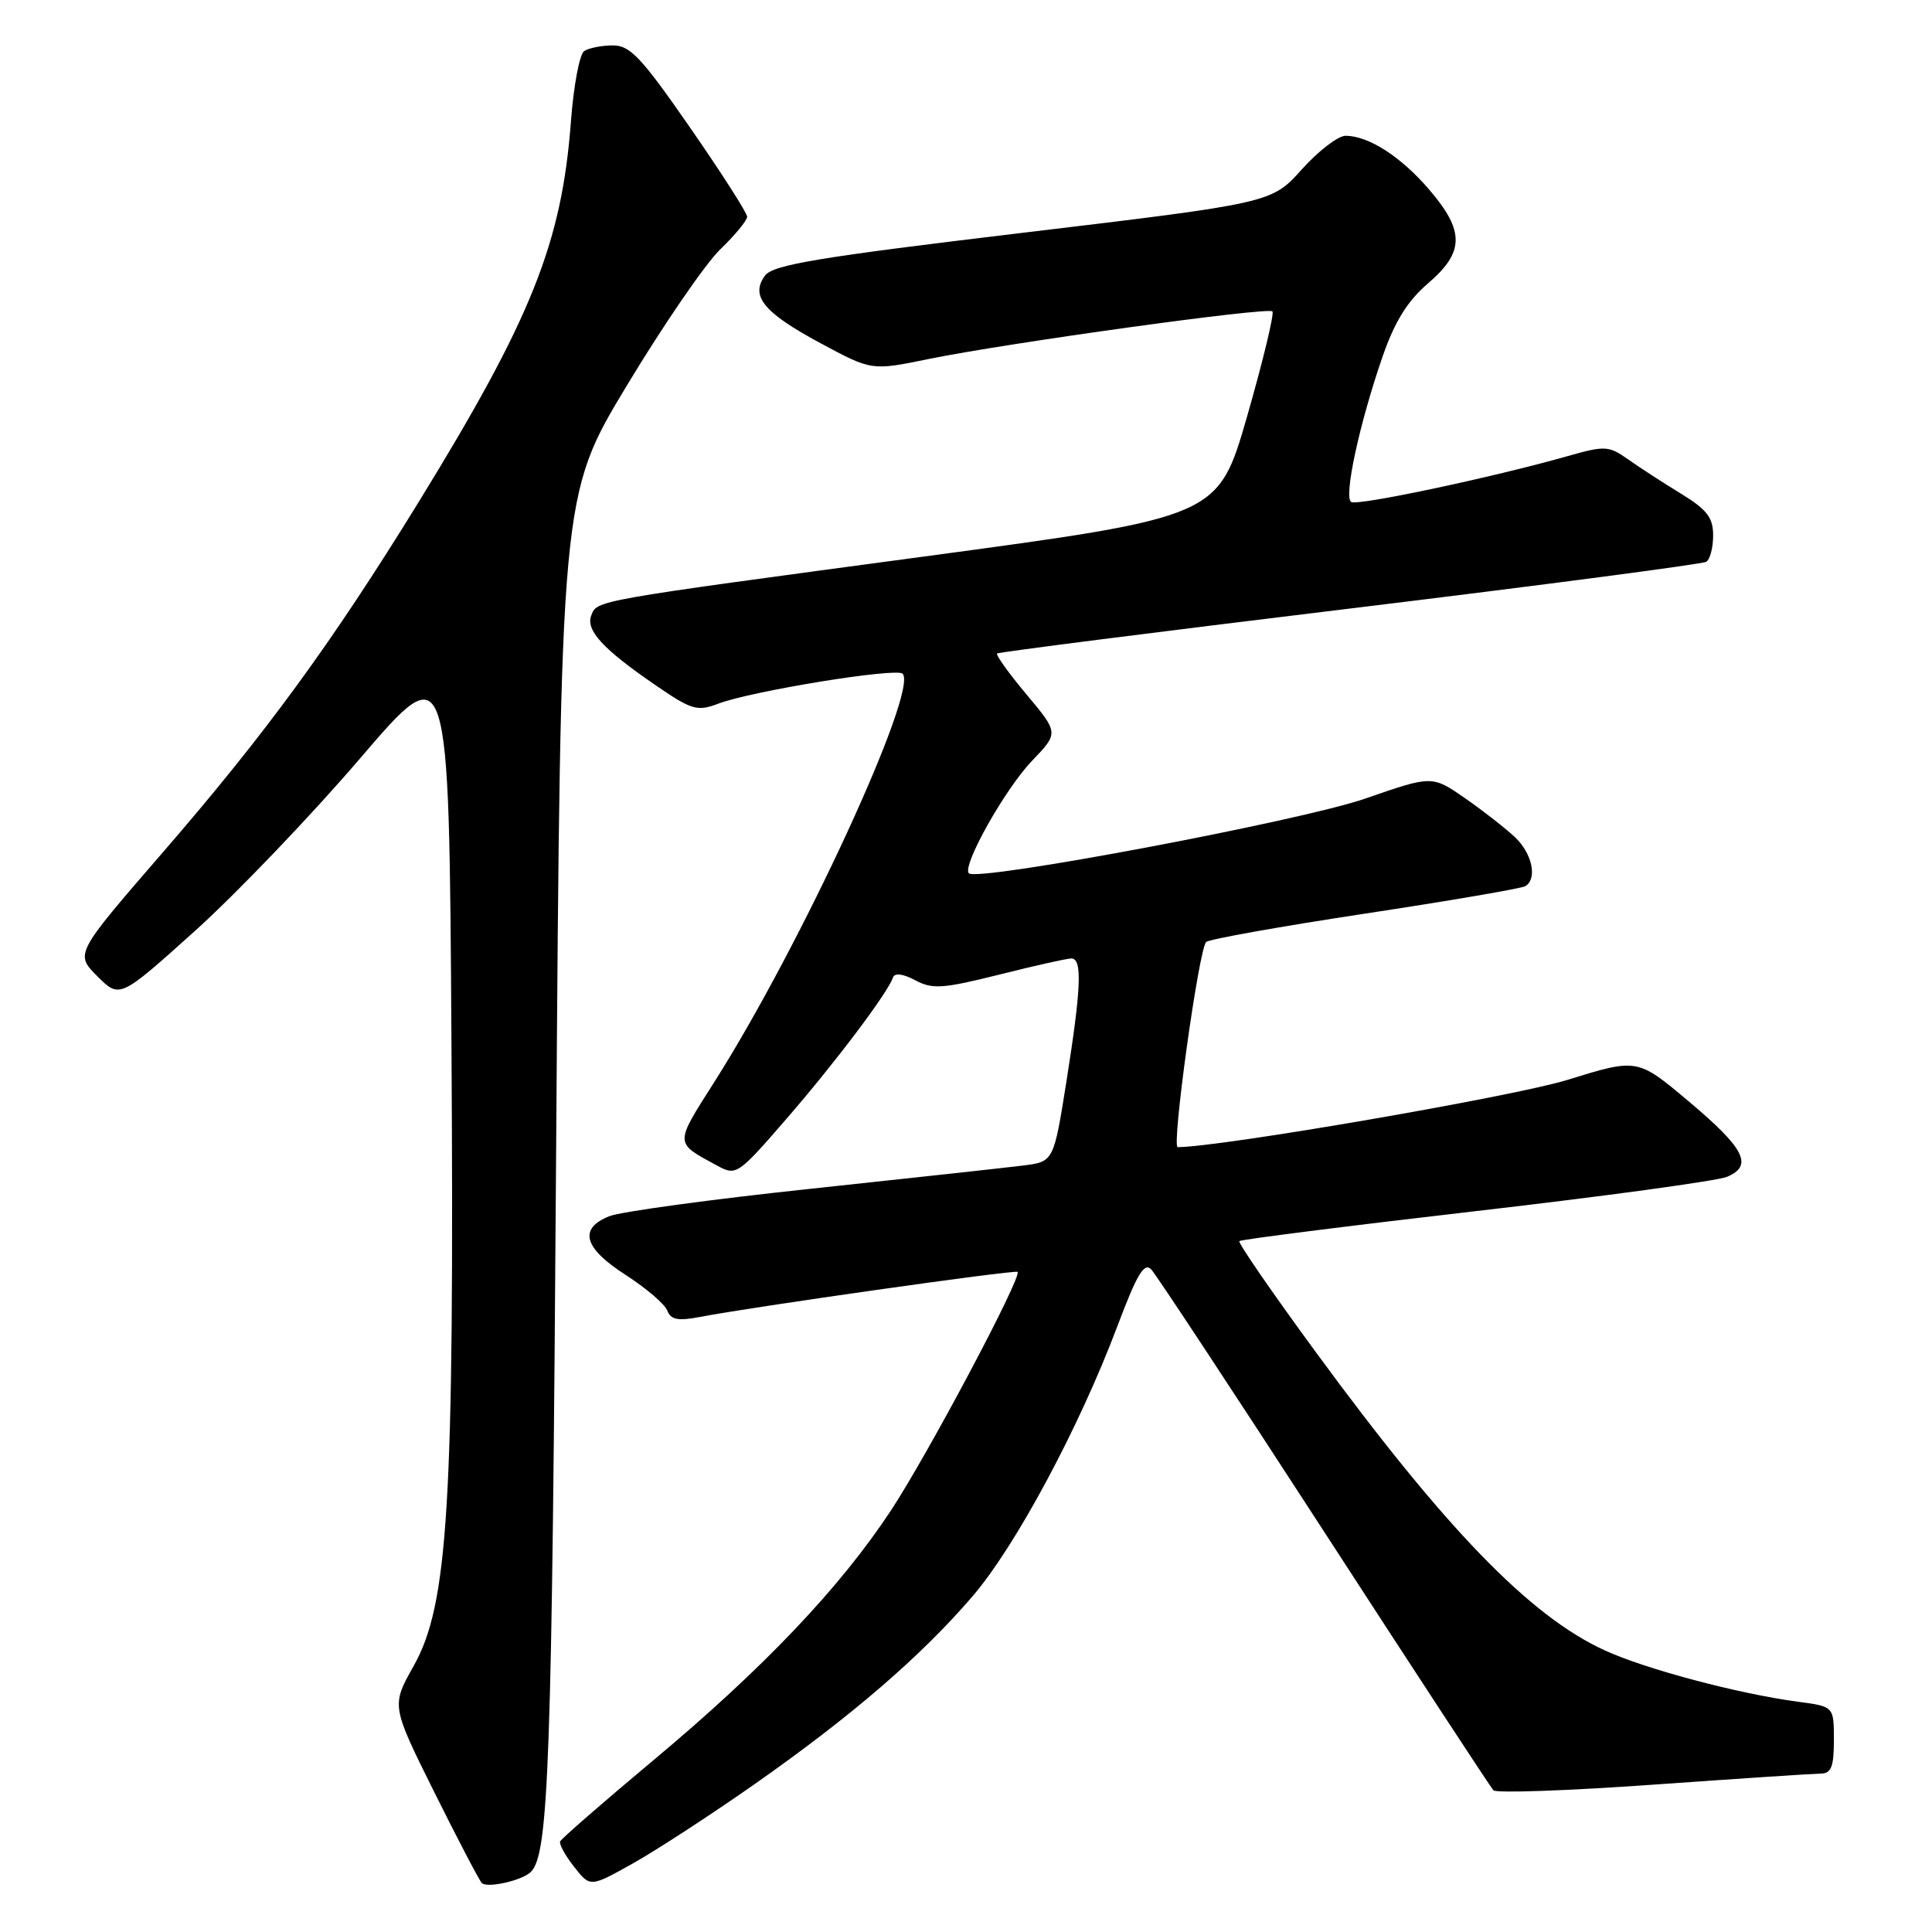 <?xml version="1.0" encoding="UTF-8" standalone="no"?>
<!DOCTYPE svg PUBLIC "-//W3C//DTD SVG 1.1//EN" "http://www.w3.org/Graphics/SVG/1.1/DTD/svg11.dtd" >
<svg xmlns="http://www.w3.org/2000/svg" xmlns:xlink="http://www.w3.org/1999/xlink" version="1.1" viewBox="0 0 256 256">
 <g >
 <path fill="currentColor"
d=" M 70.33 248.05 C 72.72 245.72 73.14 233.82 73.69 152.57 C 74.29 65.63 74.29 65.63 83.07 51.07 C 87.90 43.06 93.46 34.95 95.43 33.05 C 97.39 31.16 99.00 29.21 99.00 28.72 C 99.00 28.22 95.60 22.91 91.44 16.91 C 84.98 7.59 83.49 6.00 81.19 6.02 C 79.71 6.02 78.01 6.36 77.40 6.77 C 76.80 7.17 76.01 11.32 75.66 16.00 C 74.45 32.19 70.44 42.20 55.42 66.61 C 43.93 85.26 35.24 97.16 21.57 112.95 C 9.93 126.39 9.93 126.39 12.90 129.36 C 15.86 132.32 15.86 132.32 25.87 123.32 C 31.37 118.36 41.19 108.10 47.69 100.52 C 59.50 86.72 59.50 86.72 59.82 138.11 C 60.21 199.33 59.40 212.60 54.81 220.75 C 51.85 226.01 51.85 226.01 57.54 237.46 C 60.67 243.75 63.51 249.17 63.84 249.51 C 64.56 250.22 69.16 249.19 70.33 248.05 Z  M 100.00 236.40 C 112.85 227.39 122.09 219.42 128.88 211.50 C 134.60 204.83 143.01 189.14 148.06 175.72 C 150.67 168.80 151.62 167.21 152.56 168.22 C 153.21 168.92 163.53 184.57 175.48 203.00 C 187.43 221.43 197.51 236.82 197.88 237.22 C 198.24 237.62 207.76 237.28 219.02 236.48 C 230.28 235.68 240.29 235.02 241.25 235.01 C 242.65 235.00 243.00 234.12 243.00 230.56 C 243.00 226.12 243.00 226.12 238.25 225.49 C 230.32 224.43 218.05 221.17 212.63 218.68 C 202.71 214.14 191.53 202.60 174.35 179.16 C 168.57 171.28 164.01 164.66 164.22 164.45 C 164.43 164.24 178.53 162.45 195.55 160.48 C 212.57 158.52 227.54 156.47 228.82 155.94 C 232.36 154.47 231.20 152.18 223.72 145.90 C 216.96 140.22 216.96 140.22 207.66 143.10 C 200.59 145.29 161.68 152.00 156.05 152.00 C 155.21 152.00 158.84 125.81 159.82 124.82 C 160.20 124.45 169.67 122.76 180.87 121.06 C 192.08 119.36 201.64 117.72 202.12 117.42 C 203.73 116.43 203.03 113.10 200.75 110.94 C 199.51 109.77 196.53 107.44 194.13 105.77 C 189.76 102.74 189.76 102.74 180.92 105.81 C 172.43 108.77 129.52 116.85 128.38 115.72 C 127.43 114.76 133.17 104.54 136.75 100.81 C 140.29 97.12 140.29 97.12 136.02 92.02 C 133.67 89.22 131.92 86.77 132.12 86.59 C 132.33 86.41 153.35 83.73 178.84 80.64 C 204.33 77.54 225.59 74.75 226.09 74.44 C 226.59 74.13 227.00 72.56 227.00 70.95 C 227.00 68.58 226.19 67.53 222.75 65.42 C 220.41 63.99 217.26 61.95 215.75 60.88 C 213.17 59.06 212.68 59.03 207.75 60.43 C 197.79 63.26 179.90 67.05 179.04 66.52 C 178.01 65.89 180.15 56.02 183.24 47.13 C 184.83 42.57 186.52 39.86 189.23 37.54 C 194.05 33.41 194.09 30.63 189.40 25.15 C 185.64 20.76 181.37 18.01 178.30 17.99 C 177.31 17.99 174.70 19.99 172.50 22.44 C 168.50 26.90 168.50 26.90 135.57 30.84 C 108.33 34.10 102.41 35.08 101.36 36.53 C 99.38 39.23 101.21 41.44 108.75 45.49 C 115.50 49.12 115.50 49.12 123.00 47.58 C 133.54 45.43 167.99 40.66 168.60 41.26 C 168.87 41.54 167.37 47.78 165.26 55.13 C 161.41 68.50 161.41 68.50 122.46 73.74 C 78.33 79.67 79.12 79.53 78.34 81.57 C 77.60 83.50 79.87 85.98 86.67 90.66 C 91.67 94.10 92.35 94.31 95.20 93.23 C 99.64 91.56 118.78 88.44 119.60 89.27 C 121.75 91.41 106.11 125.33 94.67 143.34 C 89.34 151.74 89.32 151.35 95.06 154.47 C 97.56 155.82 97.78 155.68 104.27 148.18 C 110.76 140.69 117.66 131.52 118.33 129.51 C 118.54 128.89 119.67 129.03 121.28 129.89 C 123.56 131.11 124.92 131.01 132.41 129.14 C 137.09 127.96 141.39 127.00 141.96 127.00 C 143.43 127.00 143.27 130.91 141.32 143.22 C 139.62 153.93 139.62 153.93 135.56 154.44 C 133.33 154.72 120.70 156.10 107.50 157.51 C 94.30 158.91 82.26 160.55 80.75 161.15 C 76.62 162.79 77.34 165.37 82.91 168.94 C 85.61 170.68 88.09 172.80 88.42 173.66 C 88.89 174.88 89.83 175.06 92.76 174.50 C 99.60 173.18 134.49 168.23 134.83 168.53 C 135.48 169.11 123.01 192.61 118.07 200.12 C 111.34 210.35 101.16 221.06 86.59 233.23 C 79.94 238.79 74.38 243.63 74.22 244.00 C 74.07 244.36 74.90 245.88 76.08 247.37 C 78.20 250.08 78.20 250.08 83.85 246.92 C 86.96 245.18 94.22 240.45 100.00 236.40 Z "/>
</g>
</svg>